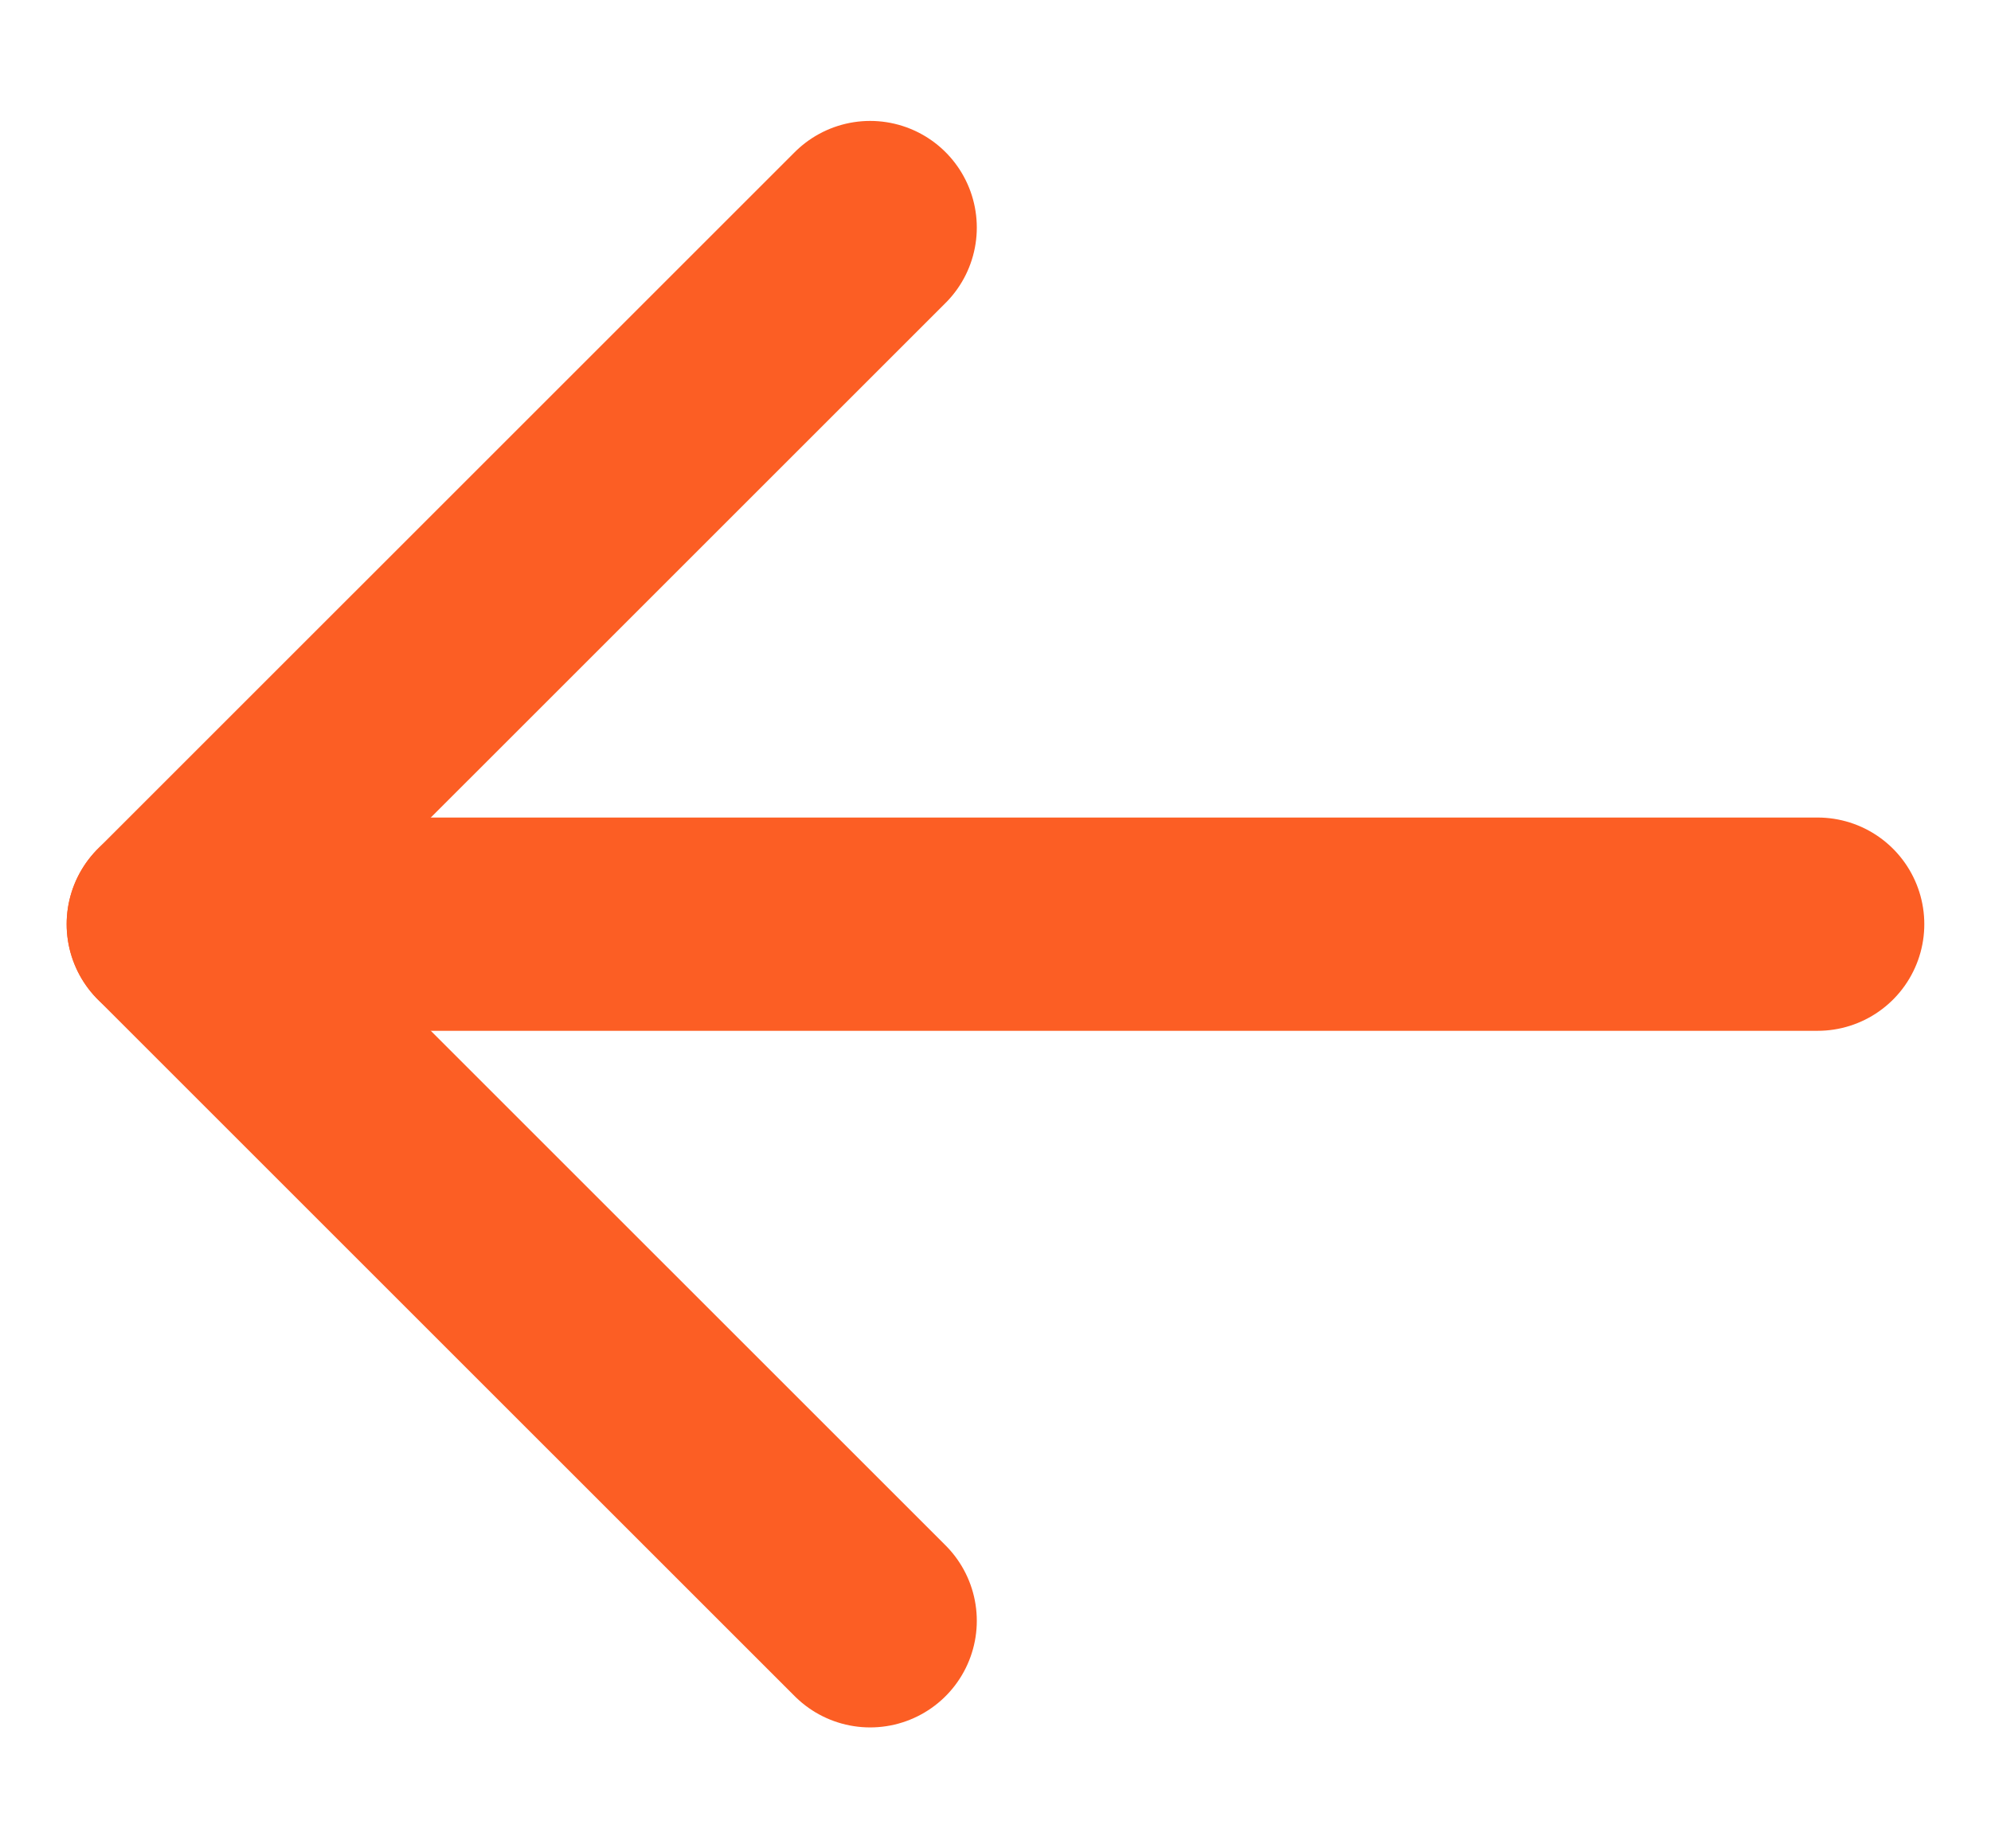 <svg width="28" height="26" viewBox="0 0 28 26" fill="none" xmlns="http://www.w3.org/2000/svg">
<path d="M12.237 3.201L2.437 13L12.237 22.799" stroke="#FC5E24" stroke-width="3" stroke-linecap="round" stroke-linejoin="round"/>
<path d="M25.562 13H2.438" stroke="#FC5E24" stroke-width="3" stroke-linecap="round" stroke-linejoin="round"/>
</svg>
